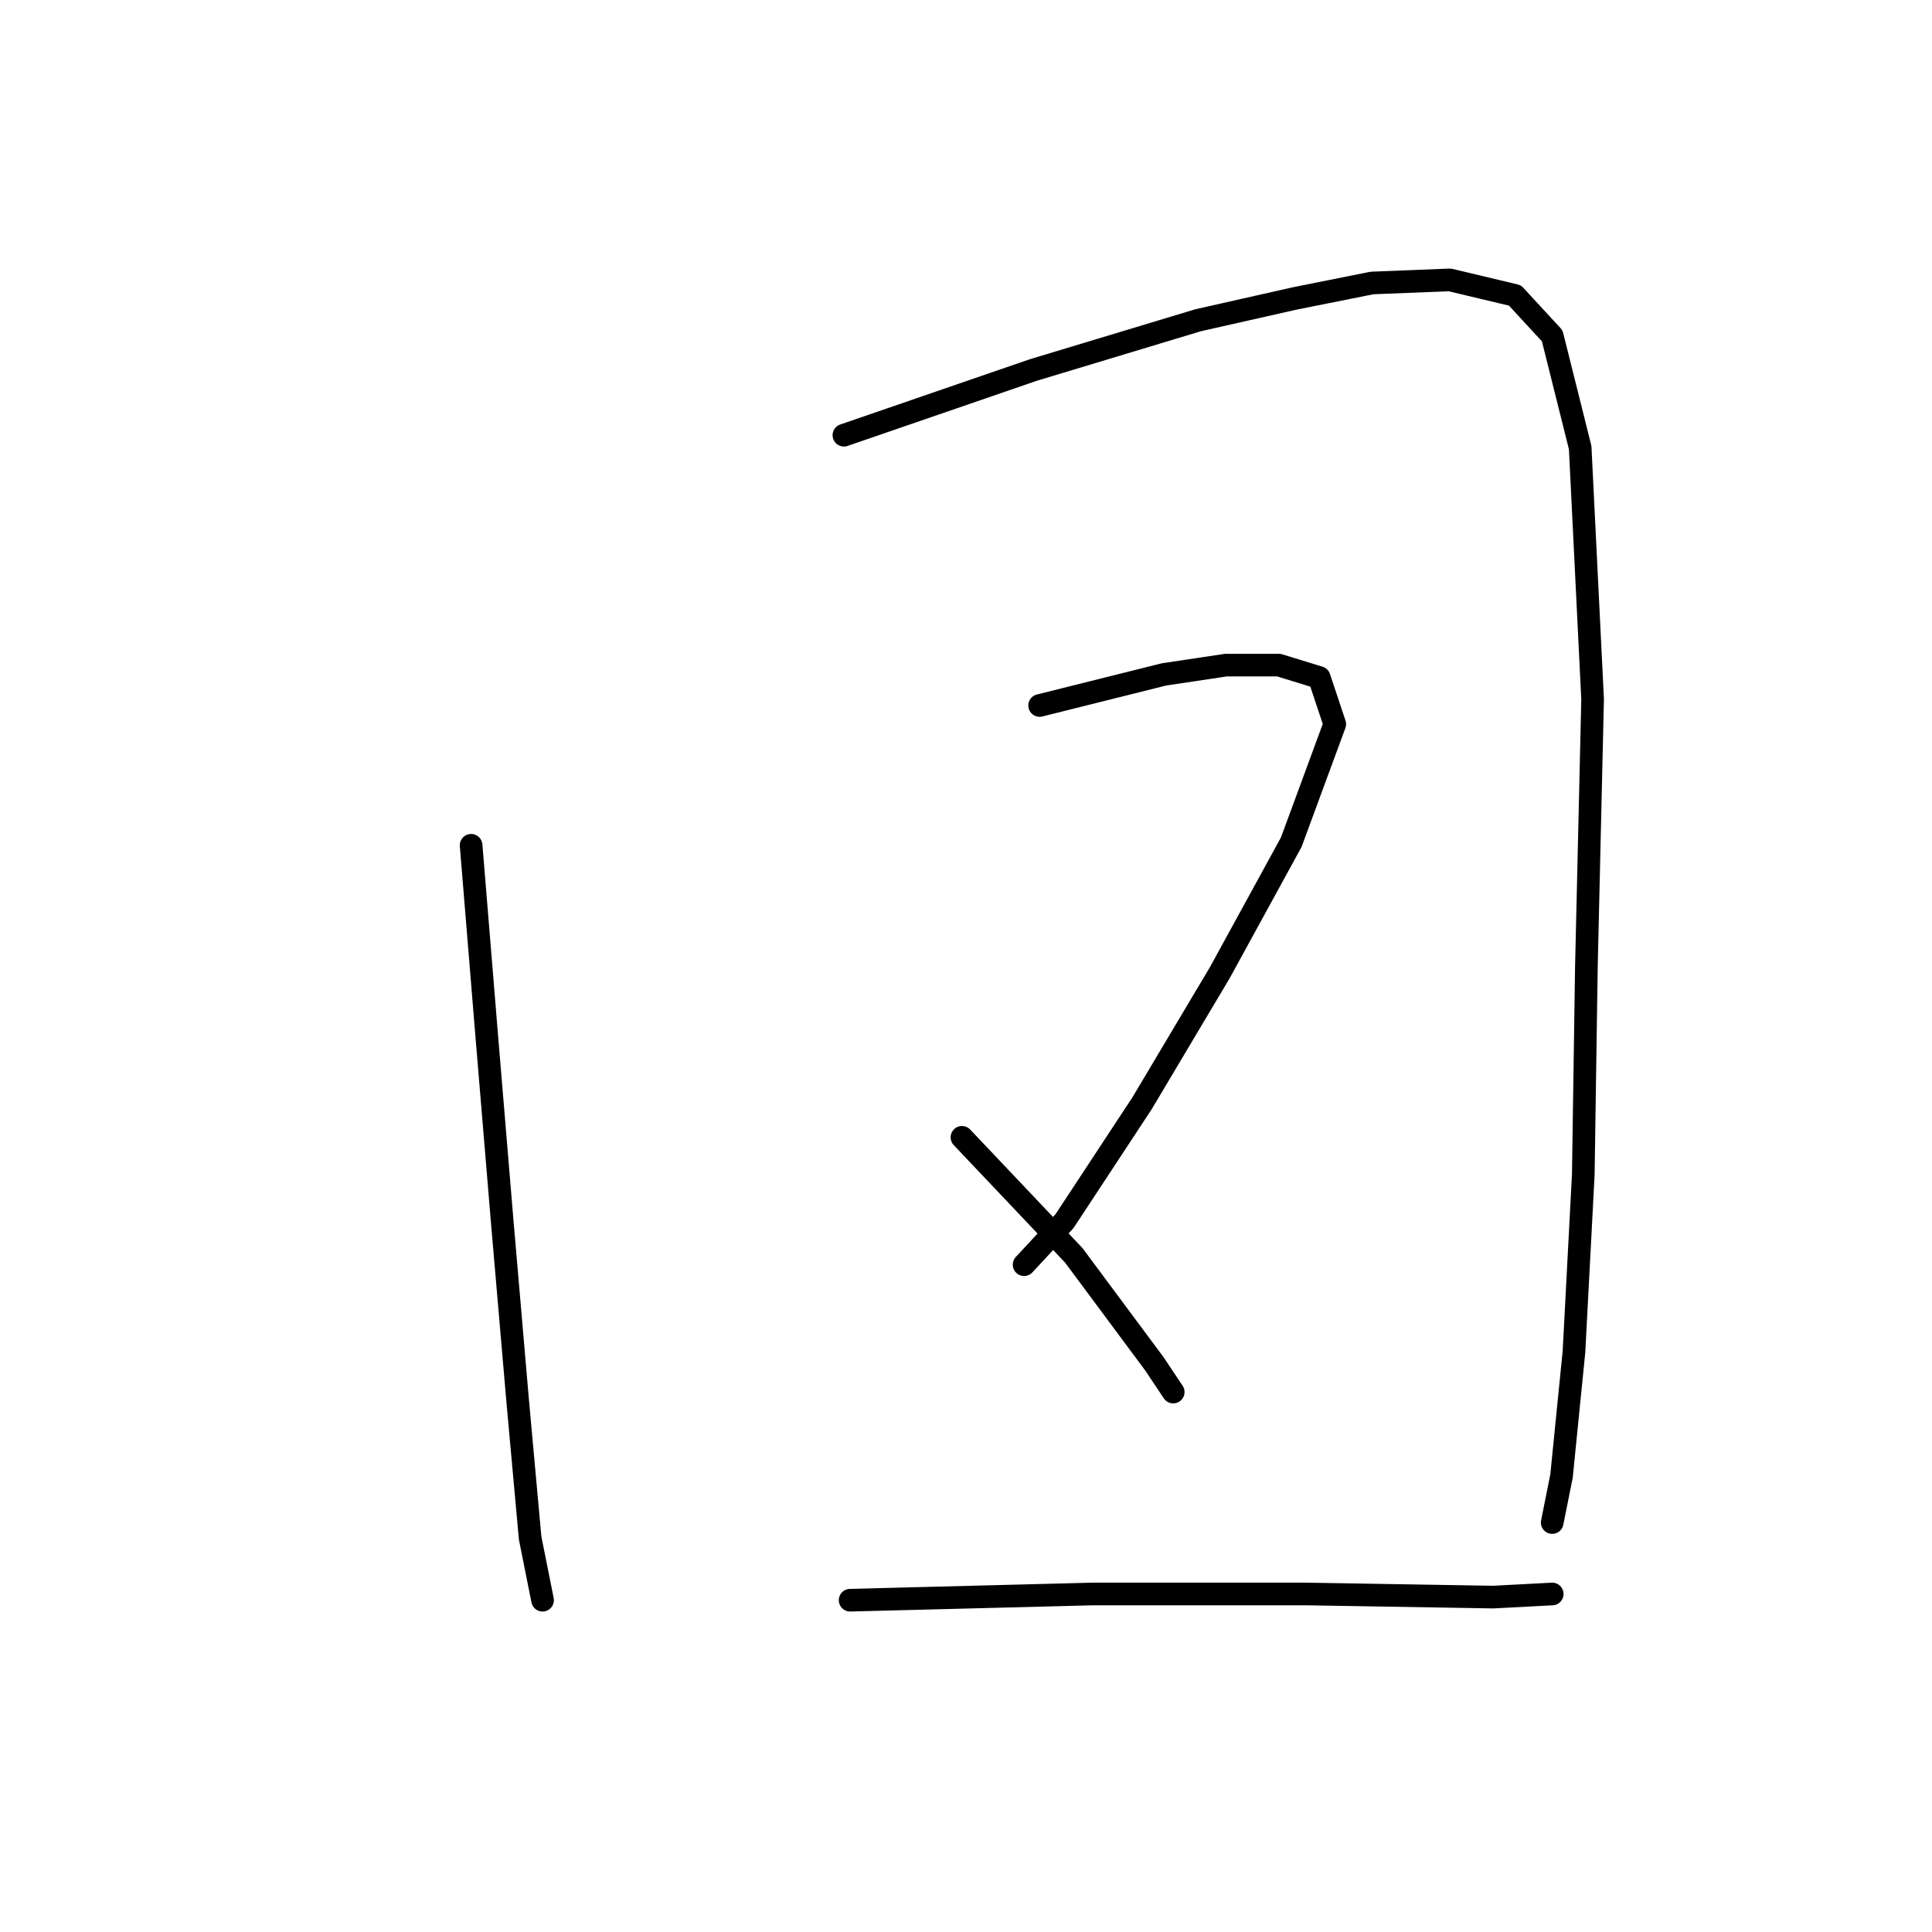 <?xml version="1.0" standalone="no"?>
    <svg width="256" height="256" xmlns="http://www.w3.org/2000/svg" version="1.1">
    <polyline stroke="black" stroke-width="3" stroke-linecap="round" fill="transparent" stroke-linejoin="round" points="62.425 112.005 64.483 137.115 66.542 161.814 68.6 185.689 70.246 203.802 71.893 212.035 71.893 212.035 " />
        <polyline stroke="black" stroke-width="3" stroke-linecap="round" fill="transparent" stroke-linejoin="round" points="111.823 57.668 136.933 49.023 158.75 42.437 171.511 39.556 181.802 37.497 192.093 37.086 200.738 39.144 205.677 44.495 209.382 59.315 211.029 92.658 210.206 128.059 209.794 155.639 208.559 179.103 206.912 195.569 205.677 201.744 205.677 201.744 " />
        <polyline stroke="black" stroke-width="3" stroke-linecap="round" fill="transparent" stroke-linejoin="round" points="137.756 93.481 154.222 89.365 162.455 88.13 169.453 88.13 174.804 89.776 176.862 95.951 171.099 111.593 161.632 128.883 151.34 146.172 141.049 161.814 135.698 167.577 135.698 167.577 " />
        <polyline stroke="black" stroke-width="3" stroke-linecap="round" fill="transparent" stroke-linejoin="round" points="127.465 150.7 142.284 166.342 152.987 180.75 155.457 184.454 155.457 184.454 " />
        <polyline stroke="black" stroke-width="3" stroke-linecap="round" fill="transparent" stroke-linejoin="round" points="112.646 212.035 144.754 211.211 173.158 211.211 197.856 211.623 205.677 211.211 205.677 211.211 " />
        </svg>